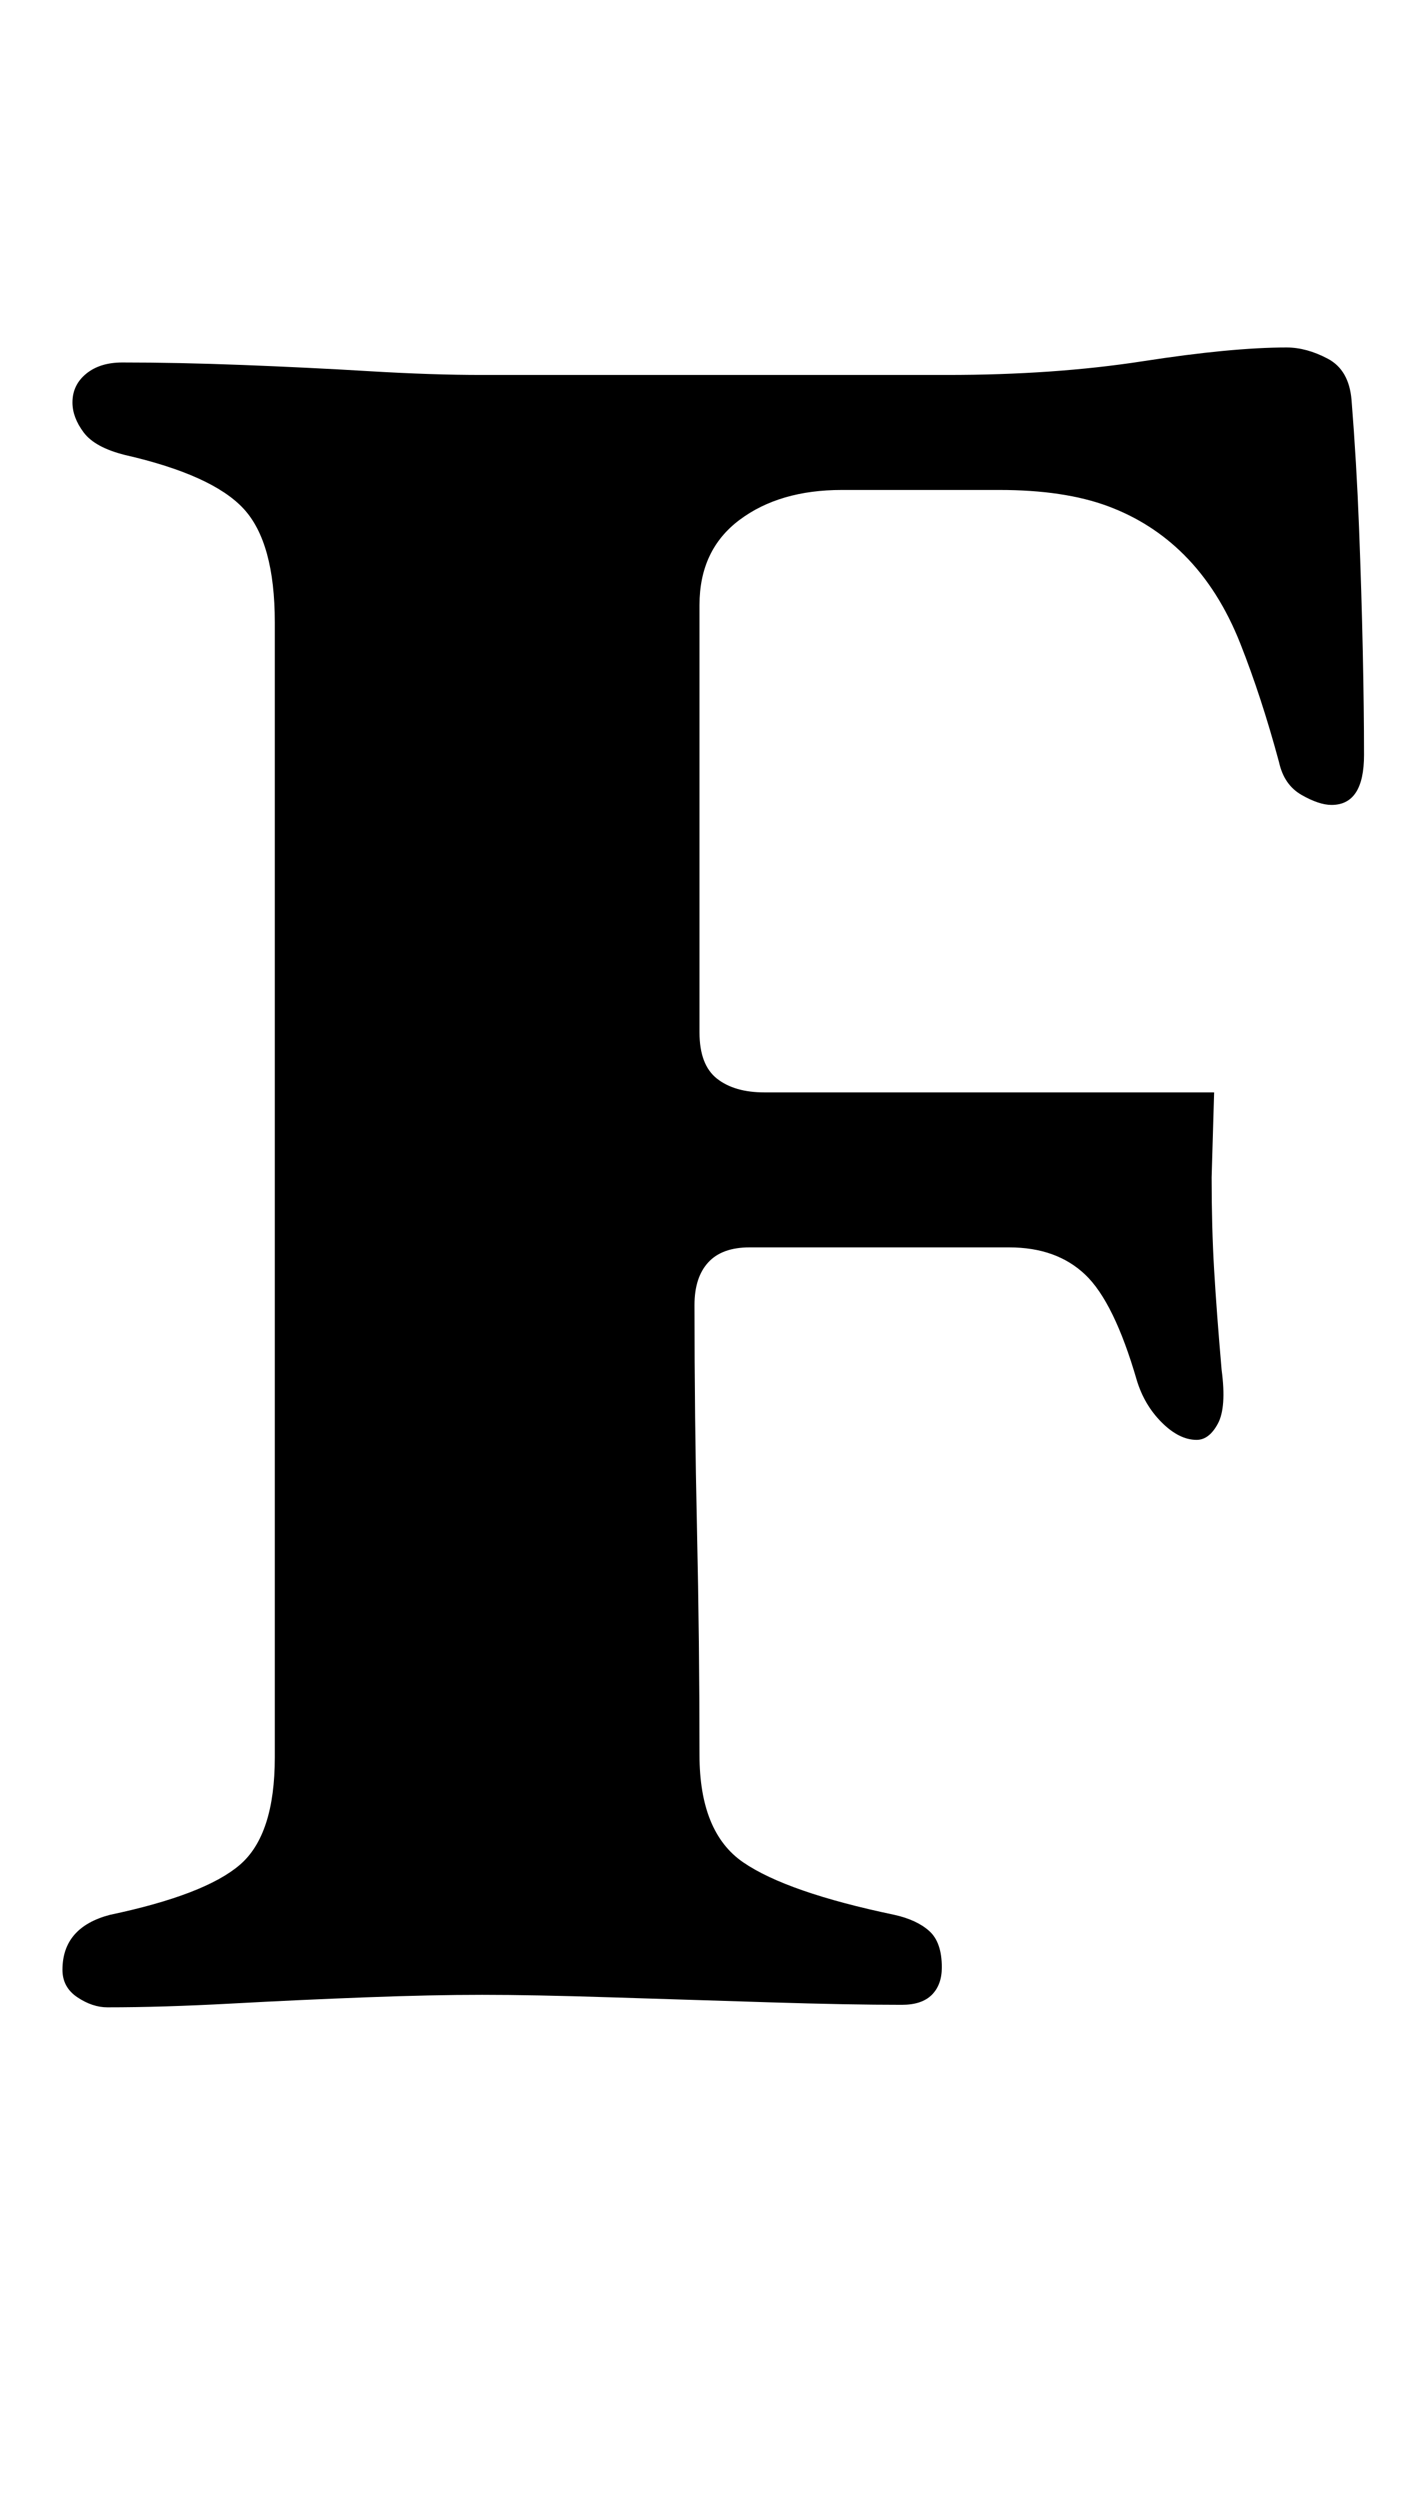 <?xml version="1.0" standalone="no"?>
<!DOCTYPE svg PUBLIC "-//W3C//DTD SVG 1.1//EN" "http://www.w3.org/Graphics/SVG/1.1/DTD/svg11.dtd" >
<svg xmlns="http://www.w3.org/2000/svg" xmlns:xlink="http://www.w3.org/1999/xlink" version="1.1" viewBox="-10 0 564 1000">
  <g transform="matrix(1 0 0 -1 0 800)">
   <path fill="currentColor"
d="M33 -3q-6 0 -12 4t-6 11q0 17 19 22q38 8 52 20t14 43v454q0 32 -12.5 45.5t-47.5 21.5q-12 3 -16.5 9t-4.5 12q0 7 5.5 11.5t14.5 4.5q22 0 48 -1t51 -2.5t45 -1.5h91.5h94.5q43 0 78.5 5.5t57.5 5.5q8 0 16.5 -4.5t9.5 -16.5q2 -25 3 -51t1.5 -49.5t0.5 -41.5
q0 -20 -13 -20q-5 0 -12 4t-9 13q-7 26 -15.5 47.5t-22.5 35.5q-13 13 -30.5 19.5t-43.5 6.5h-63q-25 0 -41 -12t-16 -34v-40.5v-40.5v-44.5v-45.5q0 -13 7 -18.5t19 -5.5h36.5h53.5h53.5h36.5l-1 -34q0 -20 1 -37t3 -40q2 -15 -1.5 -21.5t-8.5 -6.5q-7 0 -14 7t-10 17
q-9 31 -20.5 42t-30.5 11h-23h-23h-29h-29q-11 0 -16.5 -6t-5.5 -17q0 -45 1 -90t1 -90q0 -31 17.5 -43t60.5 -21q9 -2 14 -6.5t5 -14.5q0 -7 -4 -11t-12 -4q-21 0 -53 1t-63.5 2t-51.5 1t-46.5 -1t-54 -2.5t-49.5 -1.5z" />
  </g>

</svg>
